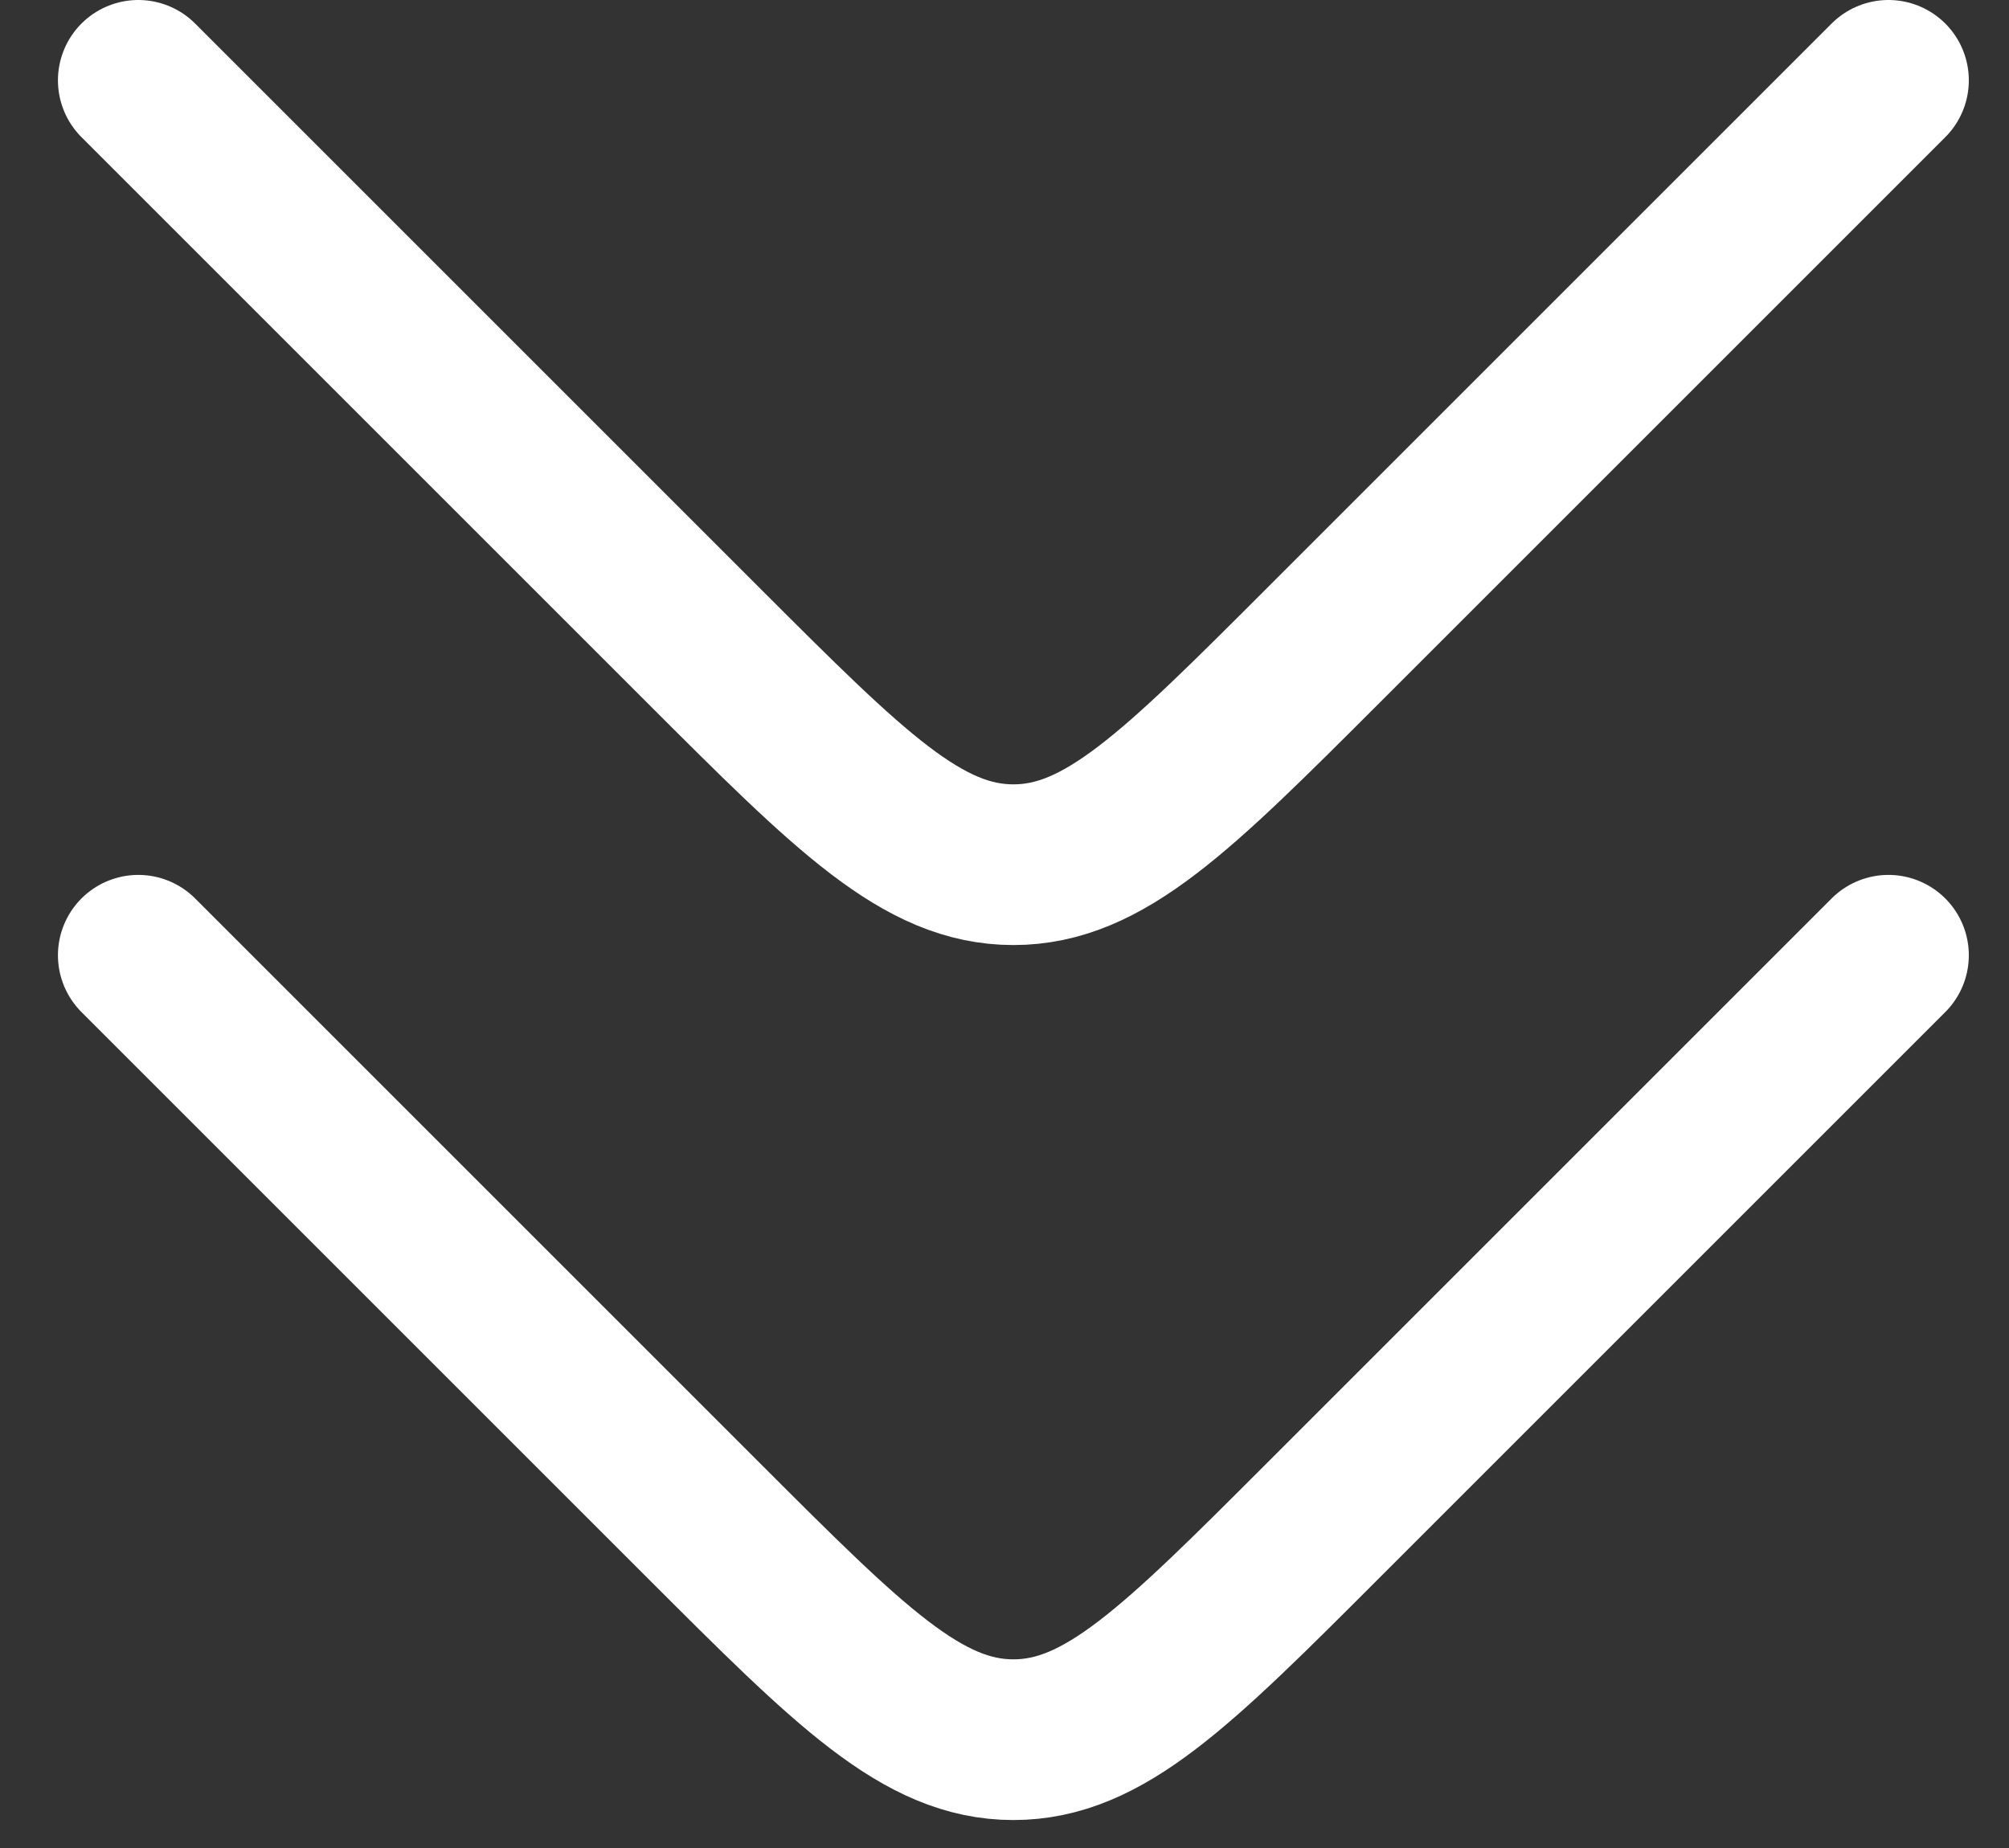<svg width="25" height="23" viewBox="0 0 25 23" fill="none" xmlns="http://www.w3.org/2000/svg">
<rect x="0" y="0" width="25" height="23" fill="#333333" stroke="none"/>
<path d="M1.721 11.889L8.761 18.929C10.576 20.744 11.483 21.652 12.611 21.652C13.738 21.652 14.646 20.744 16.46 18.929L23.5 11.889M1.721 1L8.761 8.04C10.576 9.854 11.483 10.762 12.611 10.762C13.738 10.762 14.646 9.854 16.46 8.04L23.5 1" stroke="white" stroke-width="2" stroke-linecap="round" stroke-linejoin="round"/>
</svg>
